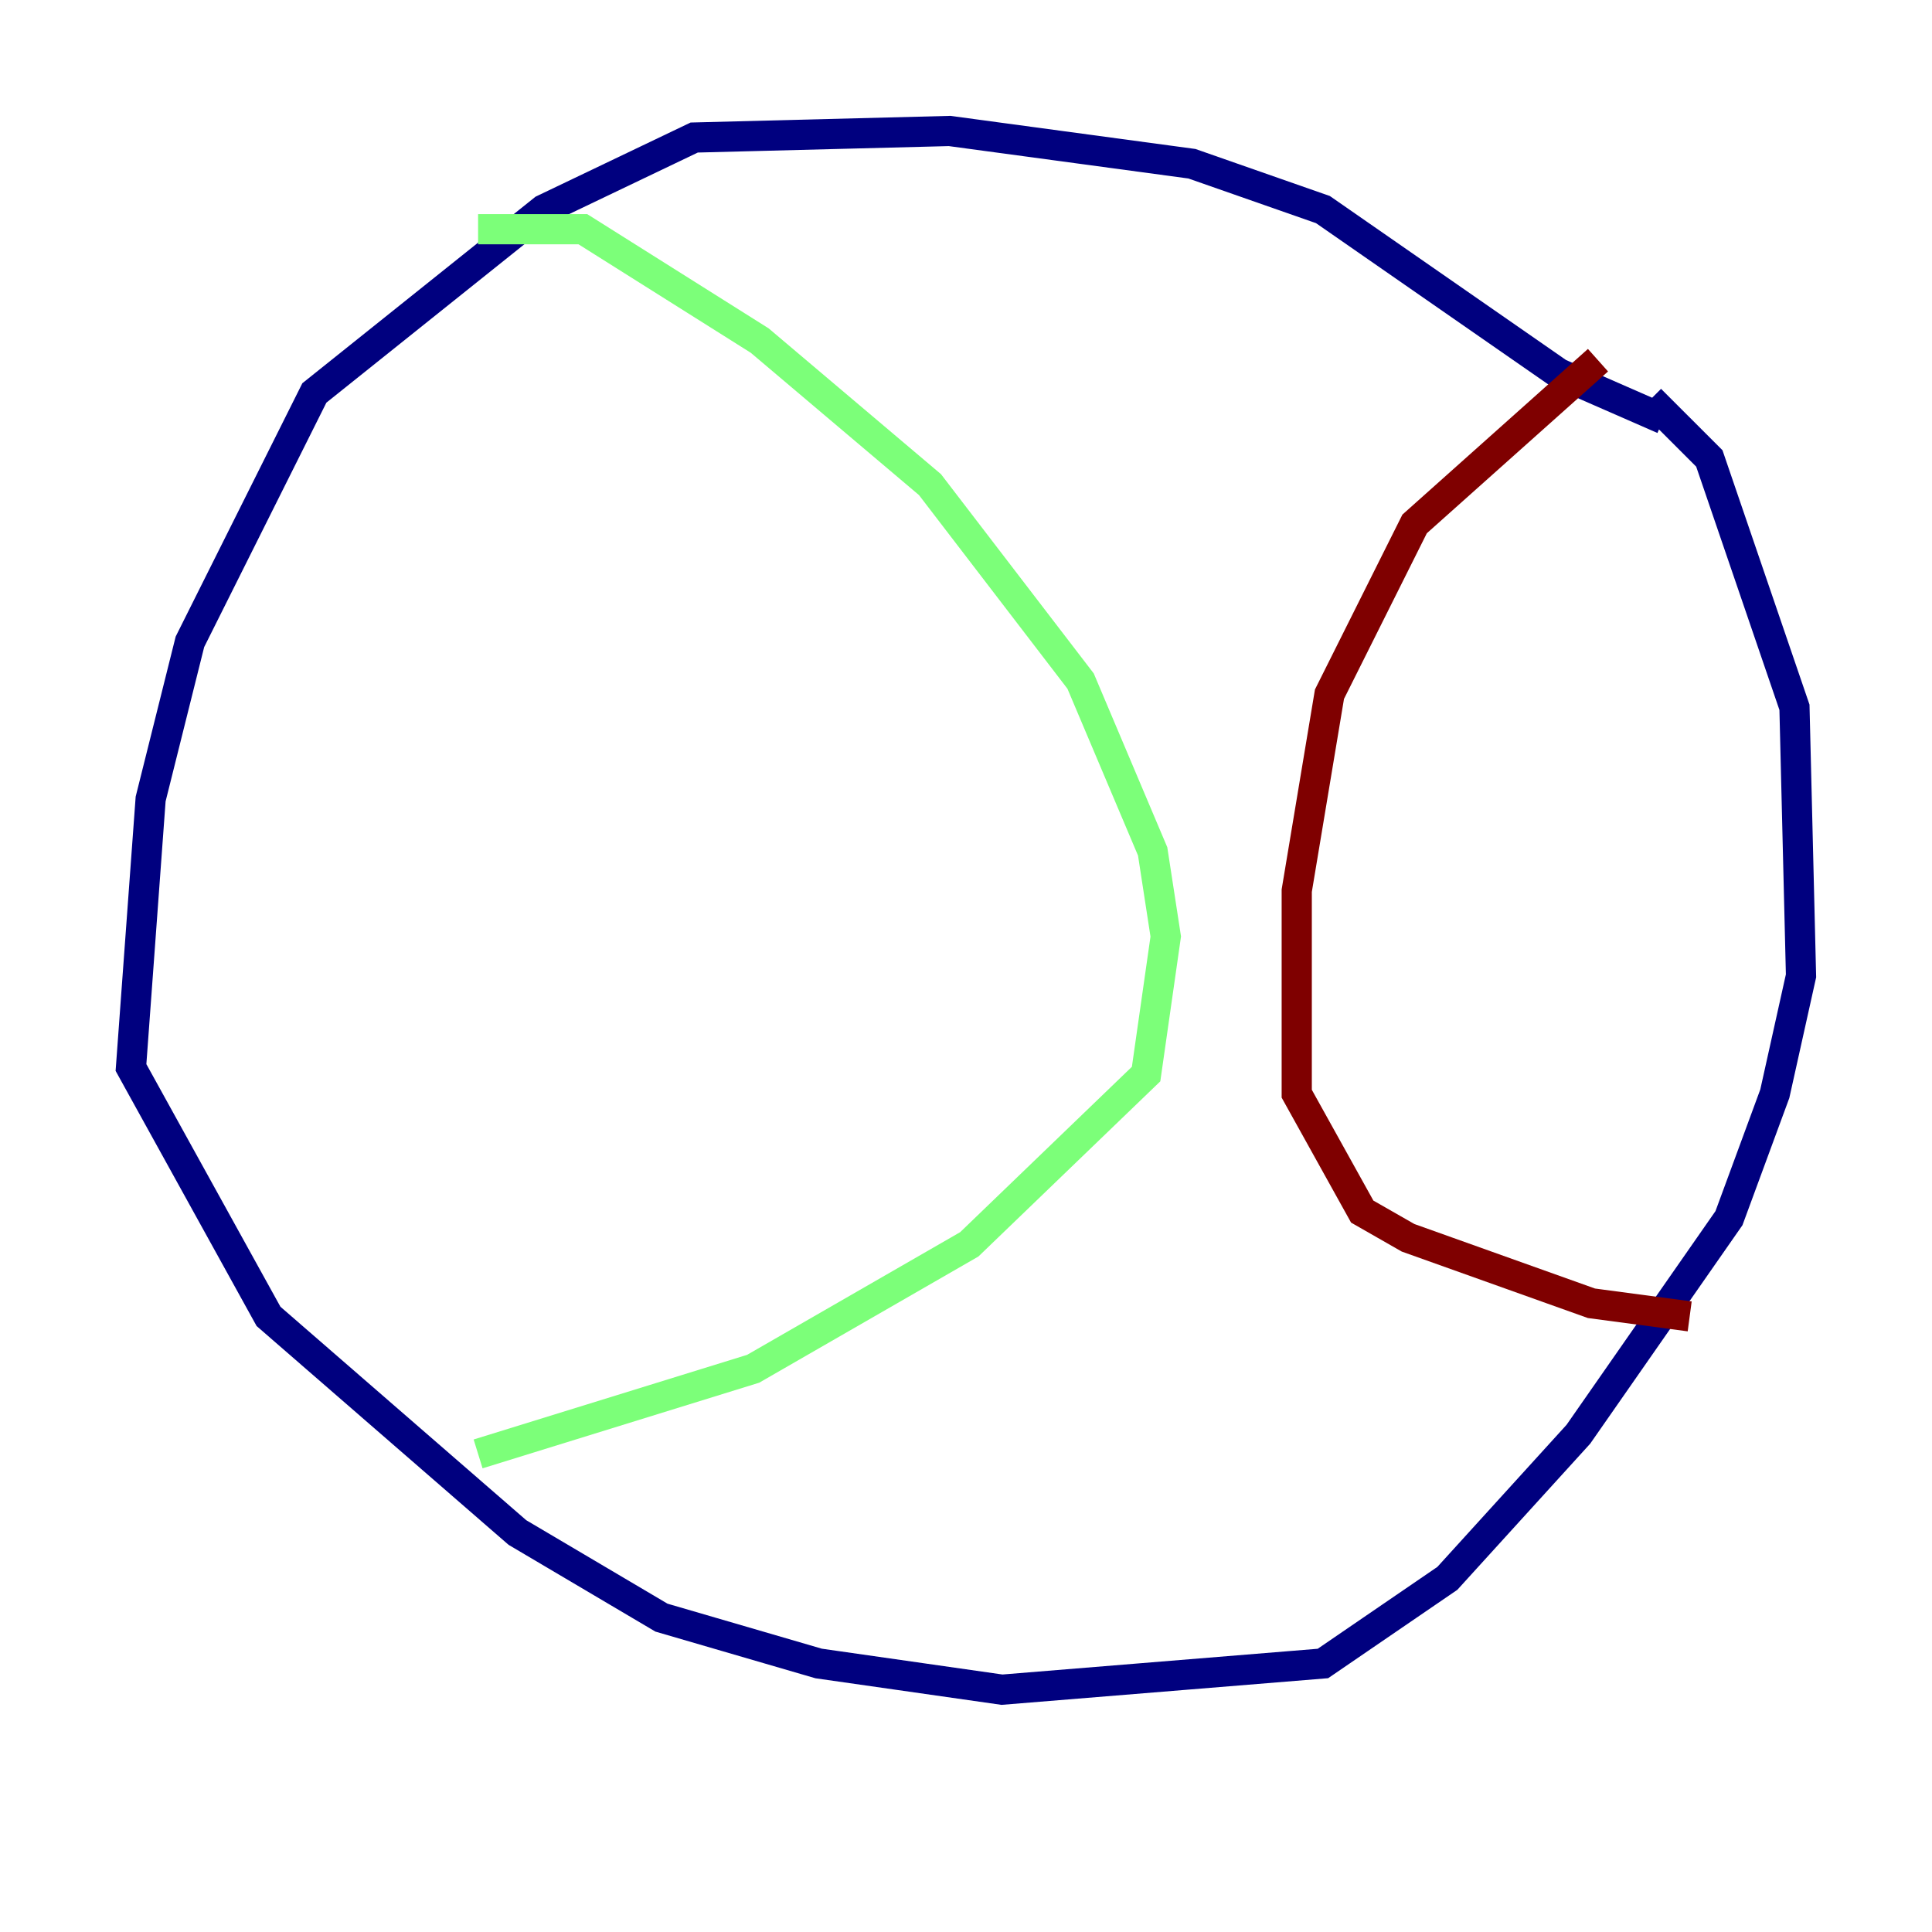 <?xml version="1.0" encoding="utf-8" ?>
<svg baseProfile="tiny" height="128" version="1.2" viewBox="0,0,128,128" width="128" xmlns="http://www.w3.org/2000/svg" xmlns:ev="http://www.w3.org/2001/xml-events" xmlns:xlink="http://www.w3.org/1999/xlink"><defs /><polyline fill="none" points="110.21,27.77 103.268,24.732 87.647,13.885 78.969,10.848 62.915,8.678 45.993,9.112 36.014,13.885 20.827,26.034 12.583,42.522 9.98,52.936 8.678,70.725 17.79,87.214 34.278,101.532 43.824,107.173 54.237,110.21 66.386,111.946 87.647,110.21 95.891,104.57 104.57,95.024 114.549,80.705 117.586,72.461 119.322,64.651 118.888,46.861 113.248,30.373 109.342,26.468" stroke="#00007f" stroke-width="2" /><polyline fill="none" points="31.675,15.186 38.617,15.186 50.332,22.563 61.614,32.108 71.593,45.125 76.366,56.407 77.234,62.047 75.932,71.159 64.217,82.441 49.898,90.685 31.675,96.325" stroke="#7cff79" stroke-width="2" /><polyline fill="none" points="105.871,23.864 93.722,34.712 88.081,45.993 85.912,59.01 85.912,72.461 90.251,80.271 93.288,82.007 105.437,86.346 111.946,87.214" stroke="#7f0000" stroke-width="2" /></svg>